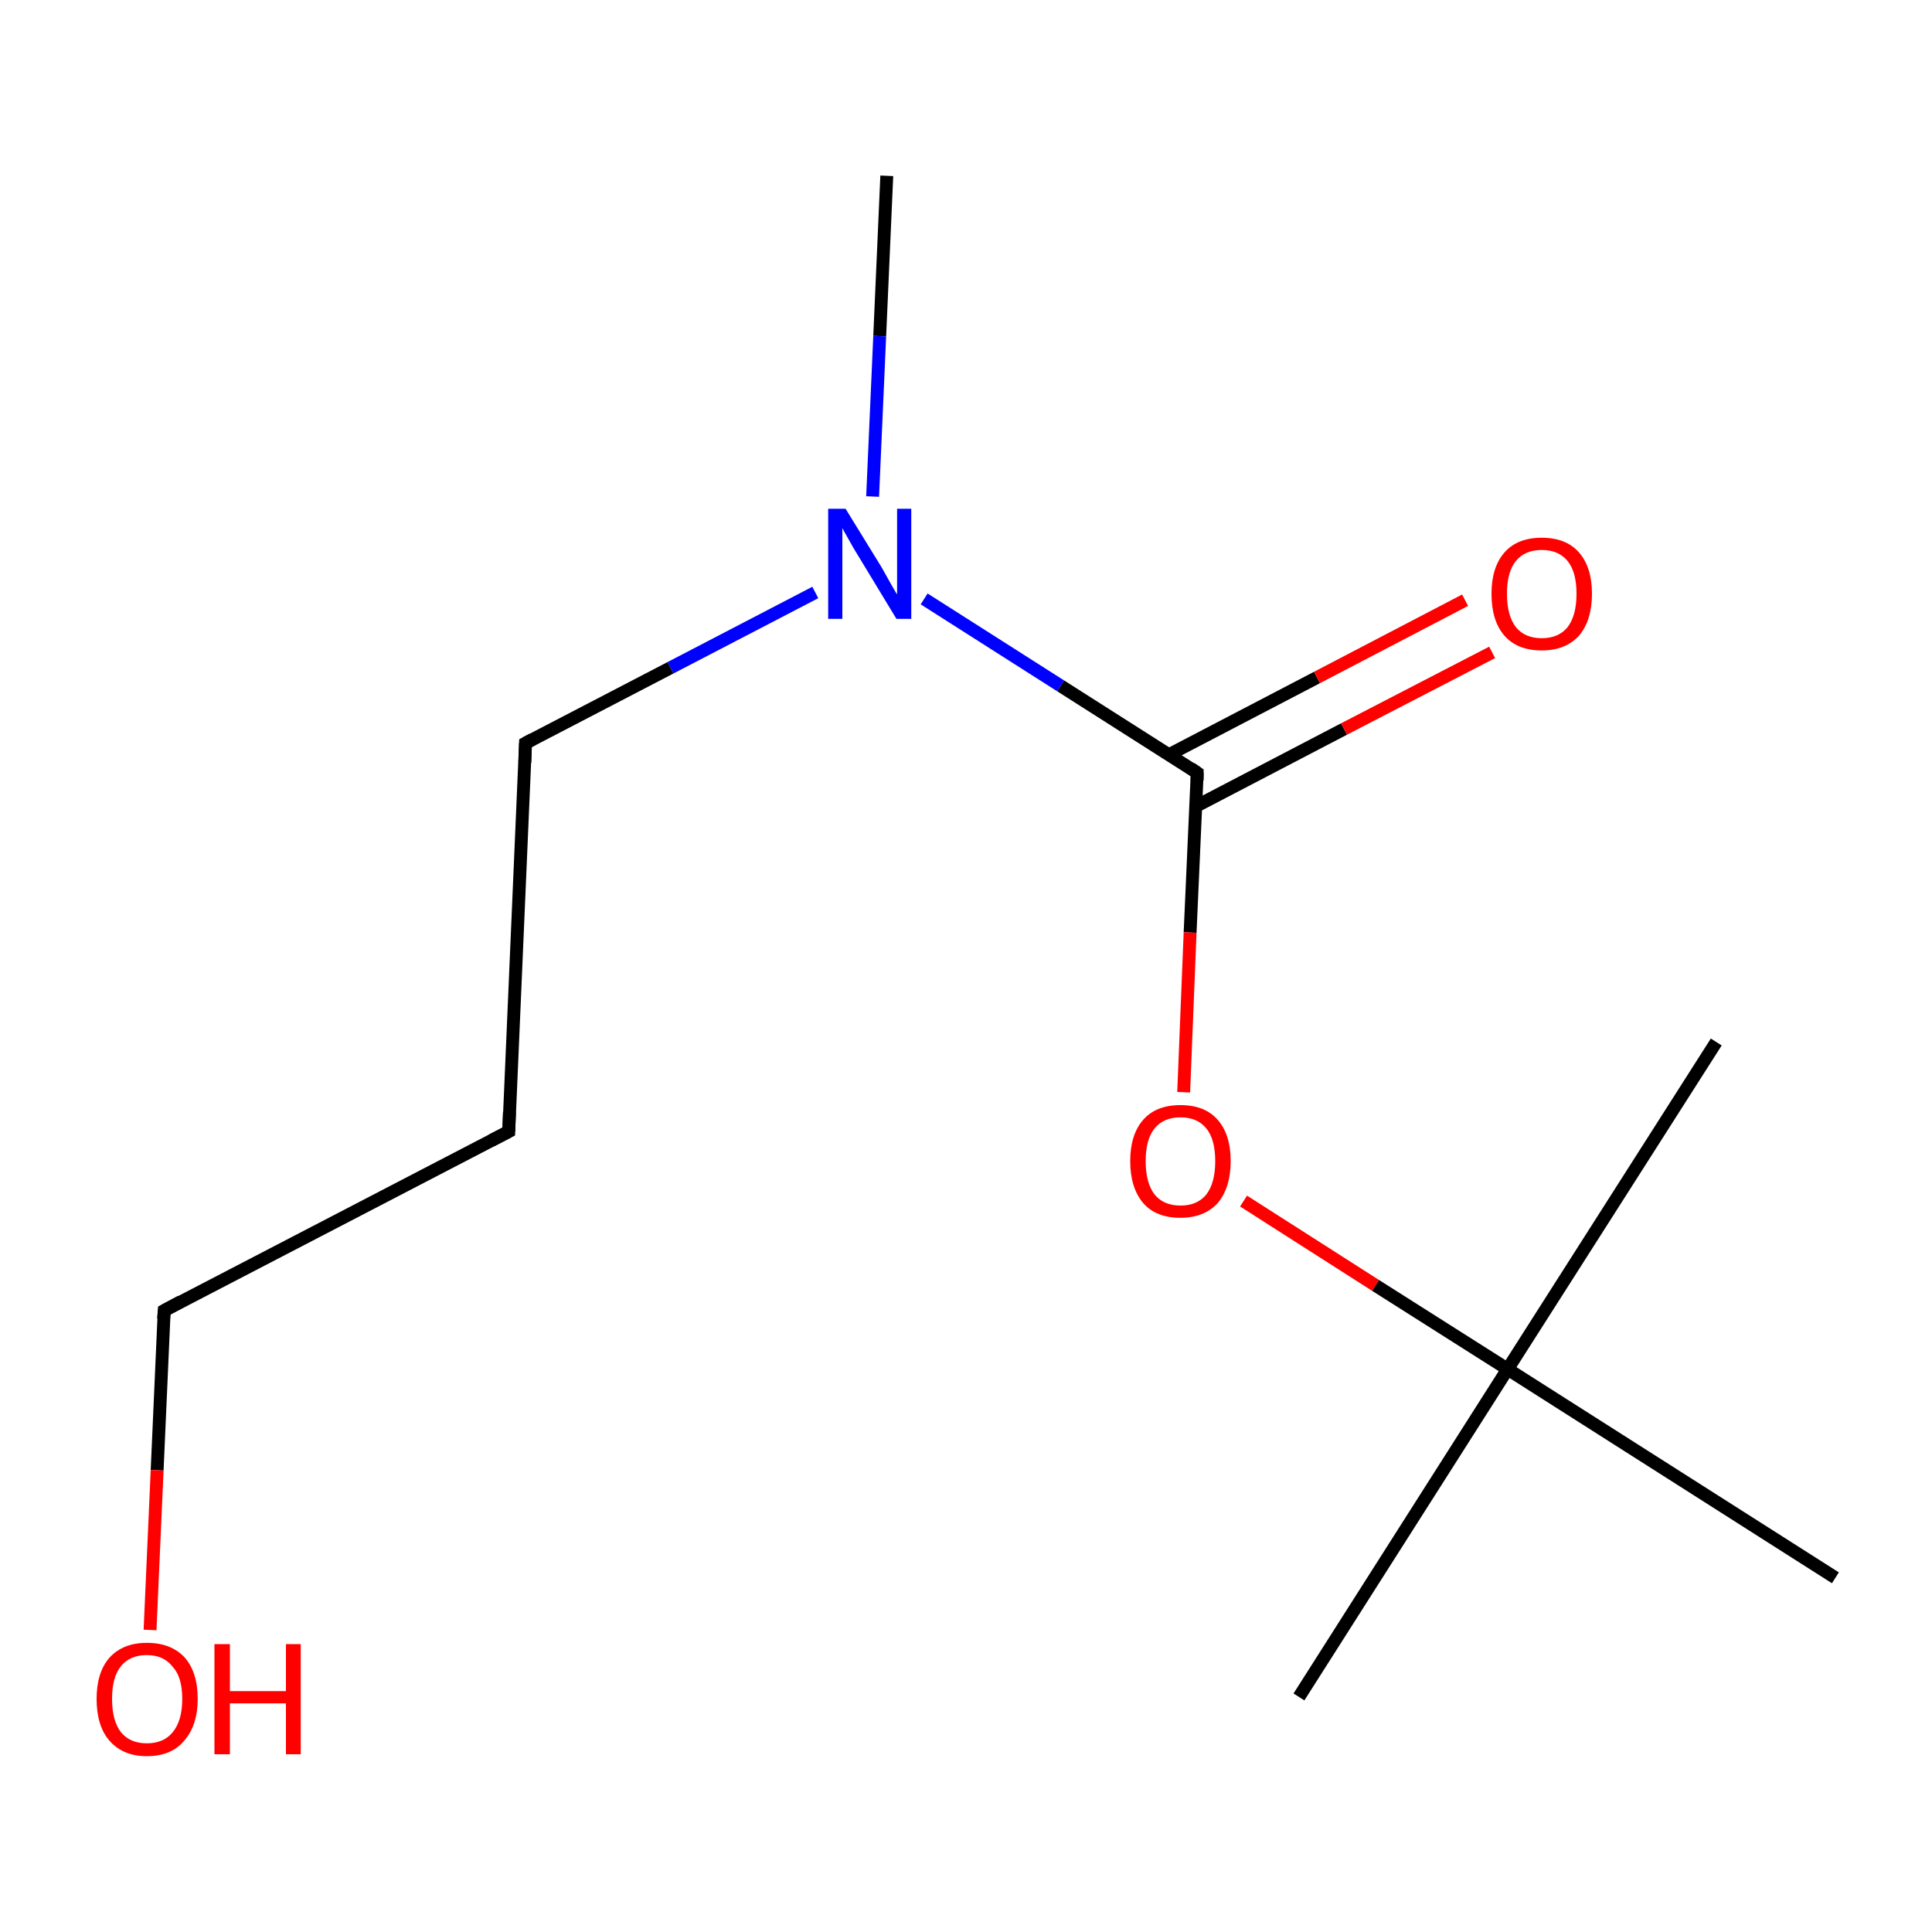 <?xml version='1.0' encoding='iso-8859-1'?>
<svg version='1.1' baseProfile='full'
              xmlns='http://www.w3.org/2000/svg'
                      xmlns:rdkit='http://www.rdkit.org/xml'
                      xmlns:xlink='http://www.w3.org/1999/xlink'
                  xml:space='preserve'
width='300px' height='300px' viewBox='0 0 300 300'>
<!-- END OF HEADER -->
<rect style='opacity:1.0;fill:#FFFFFF;stroke:none' width='300.0' height='300.0' x='0.0' y='0.0'> </rect>
<path class='bond-0 atom-0 atom-1' d='M 137.7,27.3 L 136.6,52.2' style='fill:none;fill-rule:evenodd;stroke:#000000;stroke-width:2.0px;stroke-linecap:butt;stroke-linejoin:miter;stroke-opacity:1' />
<path class='bond-0 atom-0 atom-1' d='M 136.6,52.2 L 135.5,77.1' style='fill:none;fill-rule:evenodd;stroke:#0000FF;stroke-width:2.0px;stroke-linecap:butt;stroke-linejoin:miter;stroke-opacity:1' />
<path class='bond-1 atom-1 atom-2' d='M 126.6,92.0 L 104.1,103.7' style='fill:none;fill-rule:evenodd;stroke:#0000FF;stroke-width:2.0px;stroke-linecap:butt;stroke-linejoin:miter;stroke-opacity:1' />
<path class='bond-1 atom-1 atom-2' d='M 104.1,103.7 L 81.6,115.4' style='fill:none;fill-rule:evenodd;stroke:#000000;stroke-width:2.0px;stroke-linecap:butt;stroke-linejoin:miter;stroke-opacity:1' />
<path class='bond-2 atom-2 atom-3' d='M 81.6,115.4 L 79.0,175.7' style='fill:none;fill-rule:evenodd;stroke:#000000;stroke-width:2.0px;stroke-linecap:butt;stroke-linejoin:miter;stroke-opacity:1' />
<path class='bond-3 atom-3 atom-4' d='M 79.0,175.7 L 25.5,203.5' style='fill:none;fill-rule:evenodd;stroke:#000000;stroke-width:2.0px;stroke-linecap:butt;stroke-linejoin:miter;stroke-opacity:1' />
<path class='bond-4 atom-4 atom-5' d='M 25.5,203.5 L 24.4,228.3' style='fill:none;fill-rule:evenodd;stroke:#000000;stroke-width:2.0px;stroke-linecap:butt;stroke-linejoin:miter;stroke-opacity:1' />
<path class='bond-4 atom-4 atom-5' d='M 24.4,228.3 L 23.3,253.1' style='fill:none;fill-rule:evenodd;stroke:#FF0000;stroke-width:2.0px;stroke-linecap:butt;stroke-linejoin:miter;stroke-opacity:1' />
<path class='bond-5 atom-1 atom-6' d='M 143.5,93.0 L 164.7,106.5' style='fill:none;fill-rule:evenodd;stroke:#0000FF;stroke-width:2.0px;stroke-linecap:butt;stroke-linejoin:miter;stroke-opacity:1' />
<path class='bond-5 atom-1 atom-6' d='M 164.7,106.5 L 185.9,120.0' style='fill:none;fill-rule:evenodd;stroke:#000000;stroke-width:2.0px;stroke-linecap:butt;stroke-linejoin:miter;stroke-opacity:1' />
<path class='bond-6 atom-6 atom-7' d='M 185.7,125.2 L 208.7,113.2' style='fill:none;fill-rule:evenodd;stroke:#000000;stroke-width:2.0px;stroke-linecap:butt;stroke-linejoin:miter;stroke-opacity:1' />
<path class='bond-6 atom-6 atom-7' d='M 208.7,113.2 L 231.7,101.3' style='fill:none;fill-rule:evenodd;stroke:#FF0000;stroke-width:2.0px;stroke-linecap:butt;stroke-linejoin:miter;stroke-opacity:1' />
<path class='bond-6 atom-6 atom-7' d='M 181.5,117.2 L 204.5,105.2' style='fill:none;fill-rule:evenodd;stroke:#000000;stroke-width:2.0px;stroke-linecap:butt;stroke-linejoin:miter;stroke-opacity:1' />
<path class='bond-6 atom-6 atom-7' d='M 204.5,105.2 L 227.5,93.2' style='fill:none;fill-rule:evenodd;stroke:#FF0000;stroke-width:2.0px;stroke-linecap:butt;stroke-linejoin:miter;stroke-opacity:1' />
<path class='bond-7 atom-6 atom-8' d='M 185.9,120.0 L 184.8,144.8' style='fill:none;fill-rule:evenodd;stroke:#000000;stroke-width:2.0px;stroke-linecap:butt;stroke-linejoin:miter;stroke-opacity:1' />
<path class='bond-7 atom-6 atom-8' d='M 184.8,144.8 L 183.8,169.6' style='fill:none;fill-rule:evenodd;stroke:#FF0000;stroke-width:2.0px;stroke-linecap:butt;stroke-linejoin:miter;stroke-opacity:1' />
<path class='bond-8 atom-8 atom-9' d='M 193.1,186.5 L 213.6,199.6' style='fill:none;fill-rule:evenodd;stroke:#FF0000;stroke-width:2.0px;stroke-linecap:butt;stroke-linejoin:miter;stroke-opacity:1' />
<path class='bond-8 atom-8 atom-9' d='M 213.6,199.6 L 234.1,212.6' style='fill:none;fill-rule:evenodd;stroke:#000000;stroke-width:2.0px;stroke-linecap:butt;stroke-linejoin:miter;stroke-opacity:1' />
<path class='bond-9 atom-9 atom-10' d='M 234.1,212.6 L 201.7,263.5' style='fill:none;fill-rule:evenodd;stroke:#000000;stroke-width:2.0px;stroke-linecap:butt;stroke-linejoin:miter;stroke-opacity:1' />
<path class='bond-10 atom-9 atom-11' d='M 234.1,212.6 L 266.5,161.8' style='fill:none;fill-rule:evenodd;stroke:#000000;stroke-width:2.0px;stroke-linecap:butt;stroke-linejoin:miter;stroke-opacity:1' />
<path class='bond-11 atom-9 atom-12' d='M 234.1,212.6 L 285.0,245.0' style='fill:none;fill-rule:evenodd;stroke:#000000;stroke-width:2.0px;stroke-linecap:butt;stroke-linejoin:miter;stroke-opacity:1' />
<path d='M 82.7,114.8 L 81.6,115.4 L 81.5,118.4' style='fill:none;stroke:#000000;stroke-width:2.0px;stroke-linecap:butt;stroke-linejoin:miter;stroke-miterlimit:10;stroke-opacity:1;' />
<path d='M 79.1,172.7 L 79.0,175.7 L 76.3,177.1' style='fill:none;stroke:#000000;stroke-width:2.0px;stroke-linecap:butt;stroke-linejoin:miter;stroke-miterlimit:10;stroke-opacity:1;' />
<path d='M 28.1,202.1 L 25.5,203.5 L 25.4,204.8' style='fill:none;stroke:#000000;stroke-width:2.0px;stroke-linecap:butt;stroke-linejoin:miter;stroke-miterlimit:10;stroke-opacity:1;' />
<path d='M 184.9,119.3 L 185.9,120.0 L 185.9,121.2' style='fill:none;stroke:#000000;stroke-width:2.0px;stroke-linecap:butt;stroke-linejoin:miter;stroke-miterlimit:10;stroke-opacity:1;' />
<path class='atom-1' d='M 131.3 79.0
L 136.9 88.1
Q 137.4 89.0, 138.3 90.6
Q 139.2 92.2, 139.3 92.3
L 139.3 79.0
L 141.5 79.0
L 141.5 96.1
L 139.2 96.1
L 133.2 86.2
Q 132.5 85.1, 131.8 83.8
Q 131.0 82.4, 130.8 82.0
L 130.8 96.1
L 128.6 96.1
L 128.6 79.0
L 131.3 79.0
' fill='#0000FF'/>
<path class='atom-5' d='M 15.0 263.8
Q 15.0 259.7, 17.0 257.4
Q 19.1 255.1, 22.8 255.1
Q 26.6 255.1, 28.7 257.4
Q 30.7 259.7, 30.7 263.8
Q 30.7 267.9, 28.6 270.3
Q 26.6 272.7, 22.8 272.7
Q 19.1 272.7, 17.0 270.3
Q 15.0 268.0, 15.0 263.8
M 22.8 270.7
Q 25.4 270.7, 26.8 269.0
Q 28.3 267.2, 28.3 263.8
Q 28.3 260.4, 26.8 258.8
Q 25.4 257.0, 22.8 257.0
Q 20.2 257.0, 18.8 258.7
Q 17.4 260.4, 17.4 263.8
Q 17.4 267.2, 18.8 269.0
Q 20.2 270.7, 22.8 270.7
' fill='#FF0000'/>
<path class='atom-5' d='M 33.3 255.3
L 35.7 255.3
L 35.7 262.6
L 44.4 262.6
L 44.4 255.3
L 46.7 255.3
L 46.7 272.4
L 44.4 272.4
L 44.4 264.5
L 35.7 264.5
L 35.7 272.4
L 33.3 272.4
L 33.3 255.3
' fill='#FF0000'/>
<path class='atom-7' d='M 231.6 92.2
Q 231.6 88.1, 233.6 85.8
Q 235.6 83.5, 239.4 83.5
Q 243.2 83.5, 245.2 85.8
Q 247.2 88.1, 247.2 92.2
Q 247.2 96.3, 245.2 98.7
Q 243.1 101.0, 239.4 101.0
Q 235.6 101.0, 233.6 98.7
Q 231.6 96.4, 231.6 92.2
M 239.4 99.1
Q 242.0 99.1, 243.4 97.4
Q 244.8 95.6, 244.8 92.2
Q 244.8 88.8, 243.4 87.1
Q 242.0 85.4, 239.4 85.4
Q 236.8 85.4, 235.4 87.1
Q 234.0 88.8, 234.0 92.2
Q 234.0 95.6, 235.4 97.4
Q 236.8 99.1, 239.4 99.1
' fill='#FF0000'/>
<path class='atom-8' d='M 175.5 180.3
Q 175.5 176.2, 177.5 173.9
Q 179.5 171.6, 183.3 171.6
Q 187.1 171.6, 189.1 173.9
Q 191.1 176.2, 191.1 180.3
Q 191.1 184.4, 189.1 186.8
Q 187.0 189.1, 183.3 189.1
Q 179.5 189.1, 177.5 186.8
Q 175.5 184.4, 175.5 180.3
M 183.3 187.2
Q 185.9 187.2, 187.3 185.5
Q 188.7 183.7, 188.7 180.3
Q 188.7 176.9, 187.3 175.2
Q 185.9 173.5, 183.3 173.5
Q 180.7 173.5, 179.3 175.2
Q 177.9 176.9, 177.9 180.3
Q 177.9 183.7, 179.3 185.5
Q 180.7 187.2, 183.3 187.2
' fill='#FF0000'/>
</svg>
